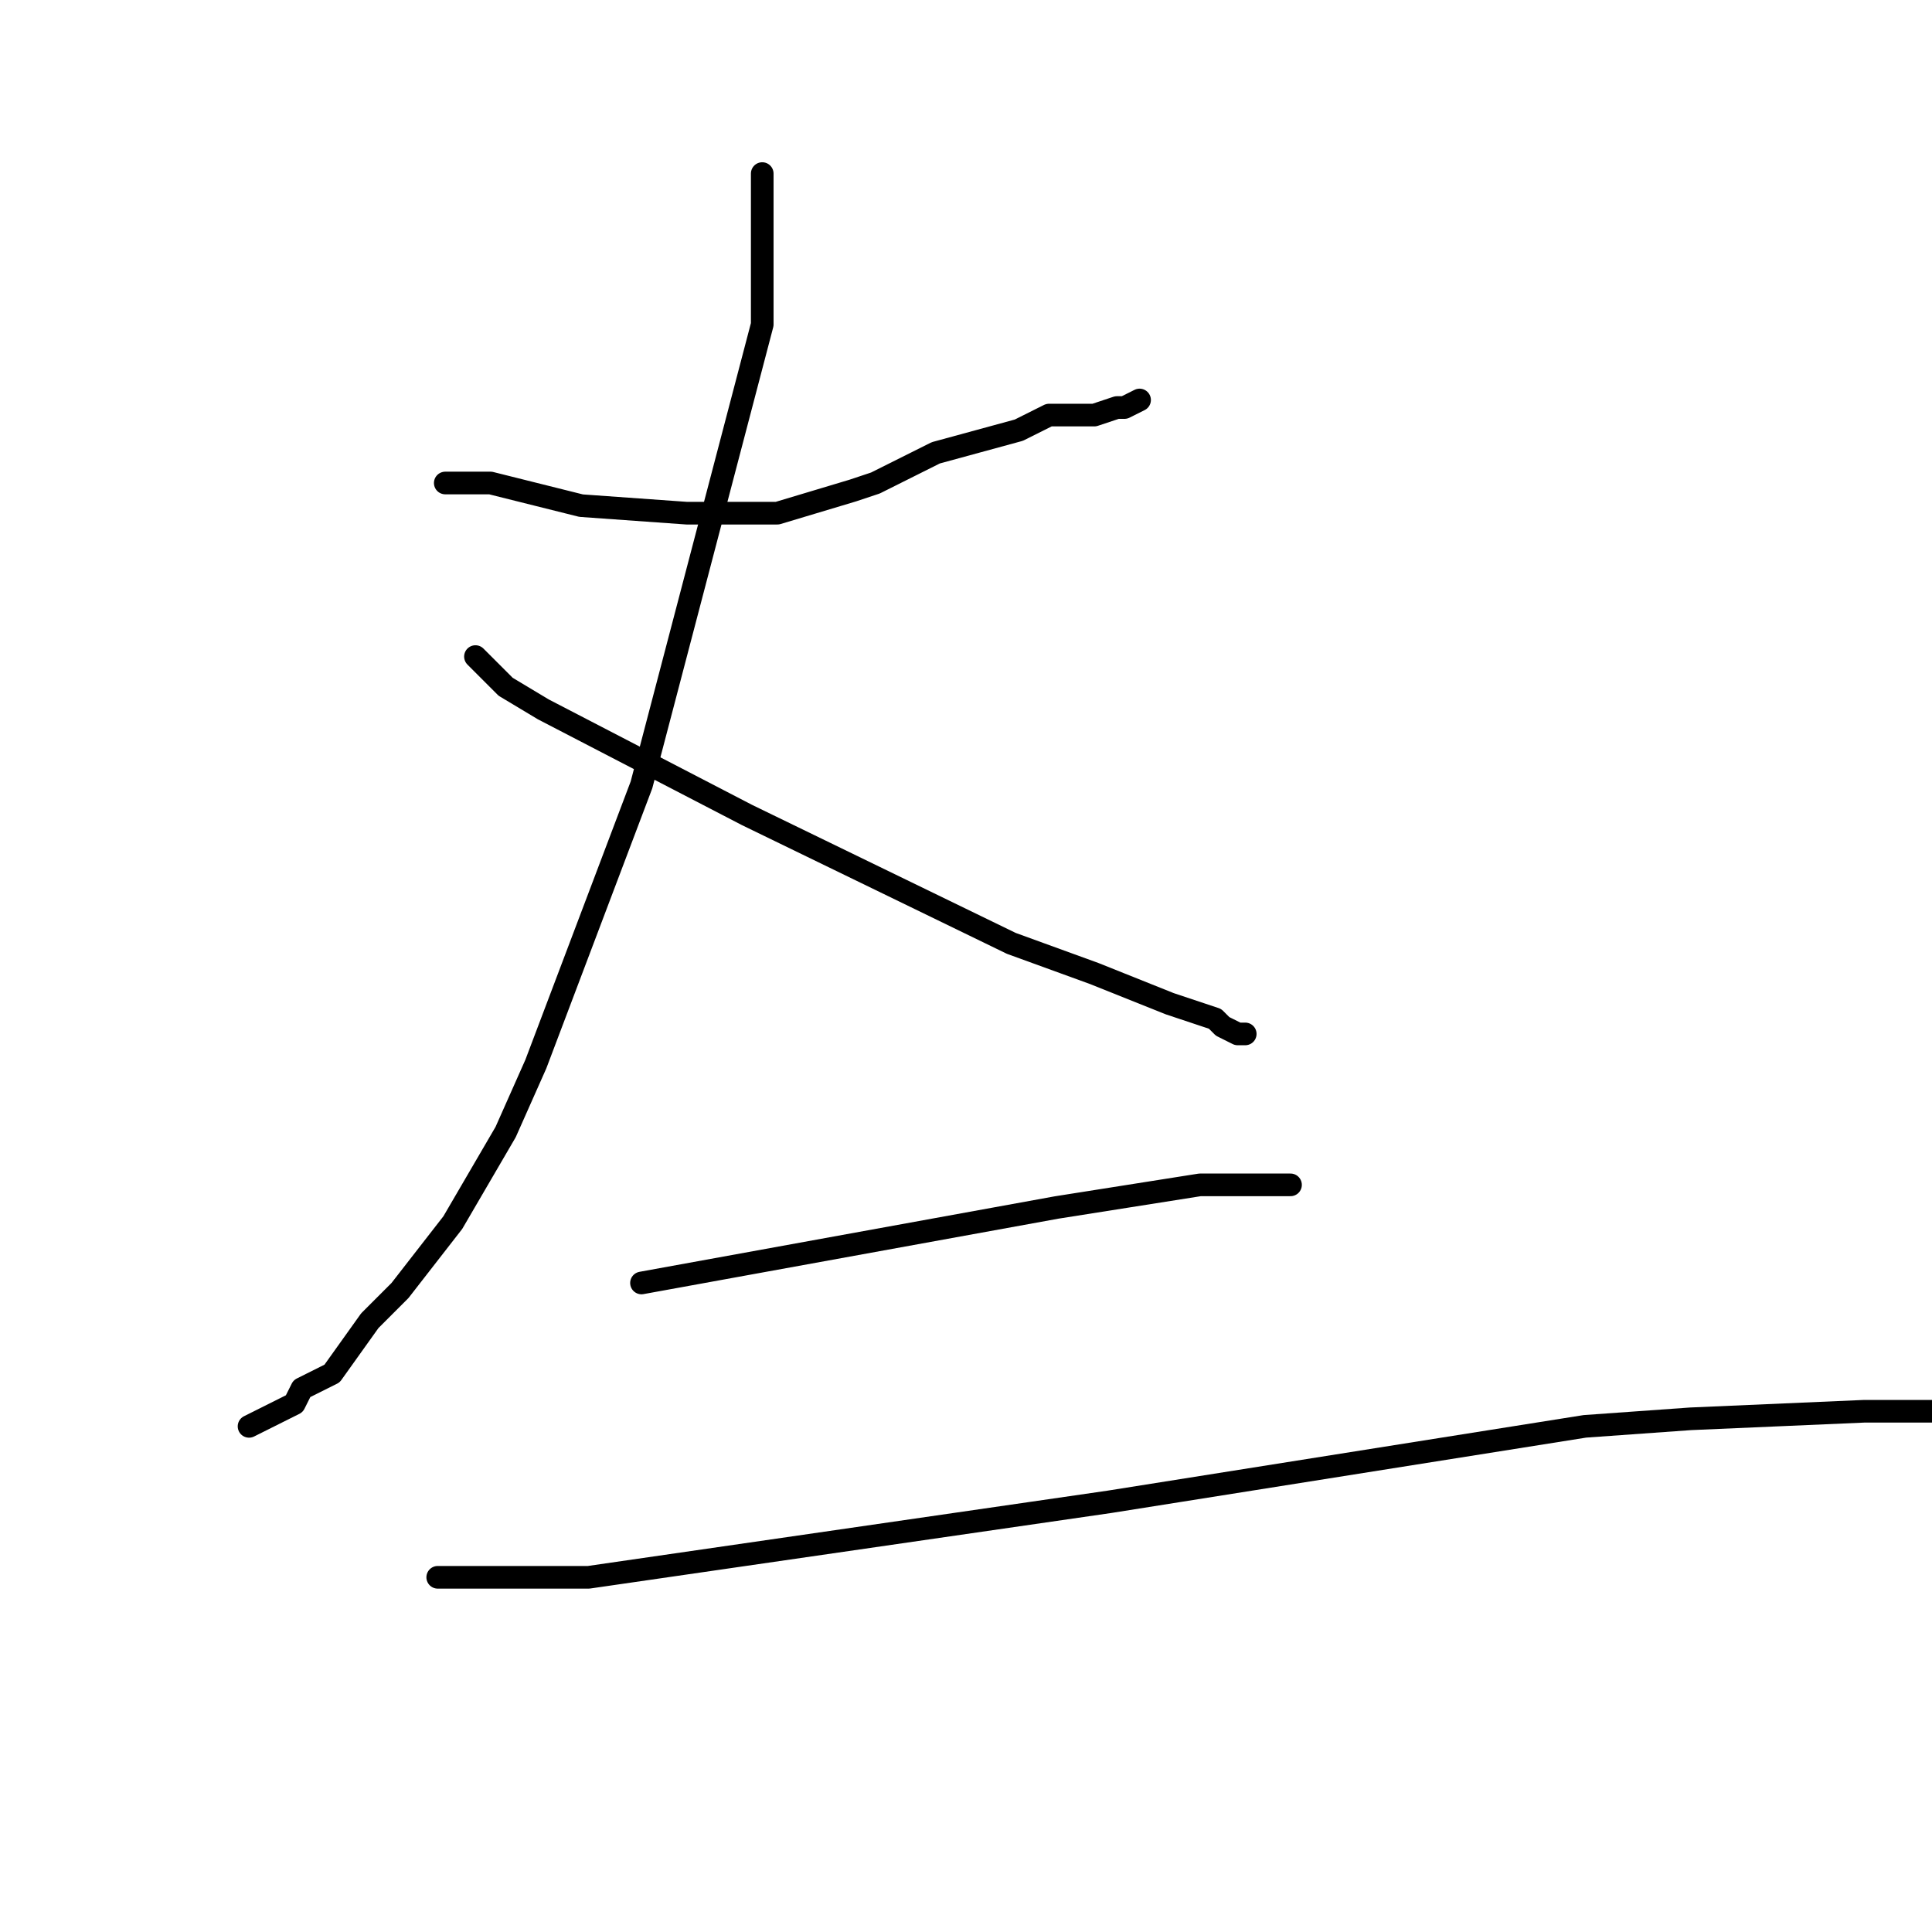 <?xml version="1.0" standalone="no"?>
    <svg width="256" height="256" xmlns="http://www.w3.org/2000/svg" version="1.1">
    <polyline stroke="black" stroke-width="3" stroke-linecap="round" fill="transparent" stroke-linejoin="round" points="59 64 62 64 65 64 77 67 91 68 103 68 113 65 116 64 124 60 135 57 139 55 145 55 148 54 149 54 151 53 151 53 " />
        <polyline stroke="black" stroke-width="3" stroke-linecap="round" fill="transparent" stroke-linejoin="round" points="101 23 101 33 101 43 85 104 71 141 67 150 60 162 53 171 49 175 44 182 40 184 39 186 37 187 35 188 35 188 33 189 33 189 " />
        <polyline stroke="black" stroke-width="3" stroke-linecap="round" fill="transparent" stroke-linejoin="round" points="63 87 65 89 67 91 72 94 99 108 134 125 145 129 155 133 161 135 162 136 164 137 165 137 165 137 " />
        <polyline stroke="black" stroke-width="3" stroke-linecap="round" fill="transparent" stroke-linejoin="round" points="85 170 96 168 107 166 140 160 159 157 164 157 170 157 171 157 171 157 171 157 " />
        <polyline stroke="black" stroke-width="3" stroke-linecap="round" fill="transparent" stroke-linejoin="round" points="58 209 62 209 66 209 78 209 147 199 210 189 224 188 247 187 252 187 265 187 " />
        </svg>